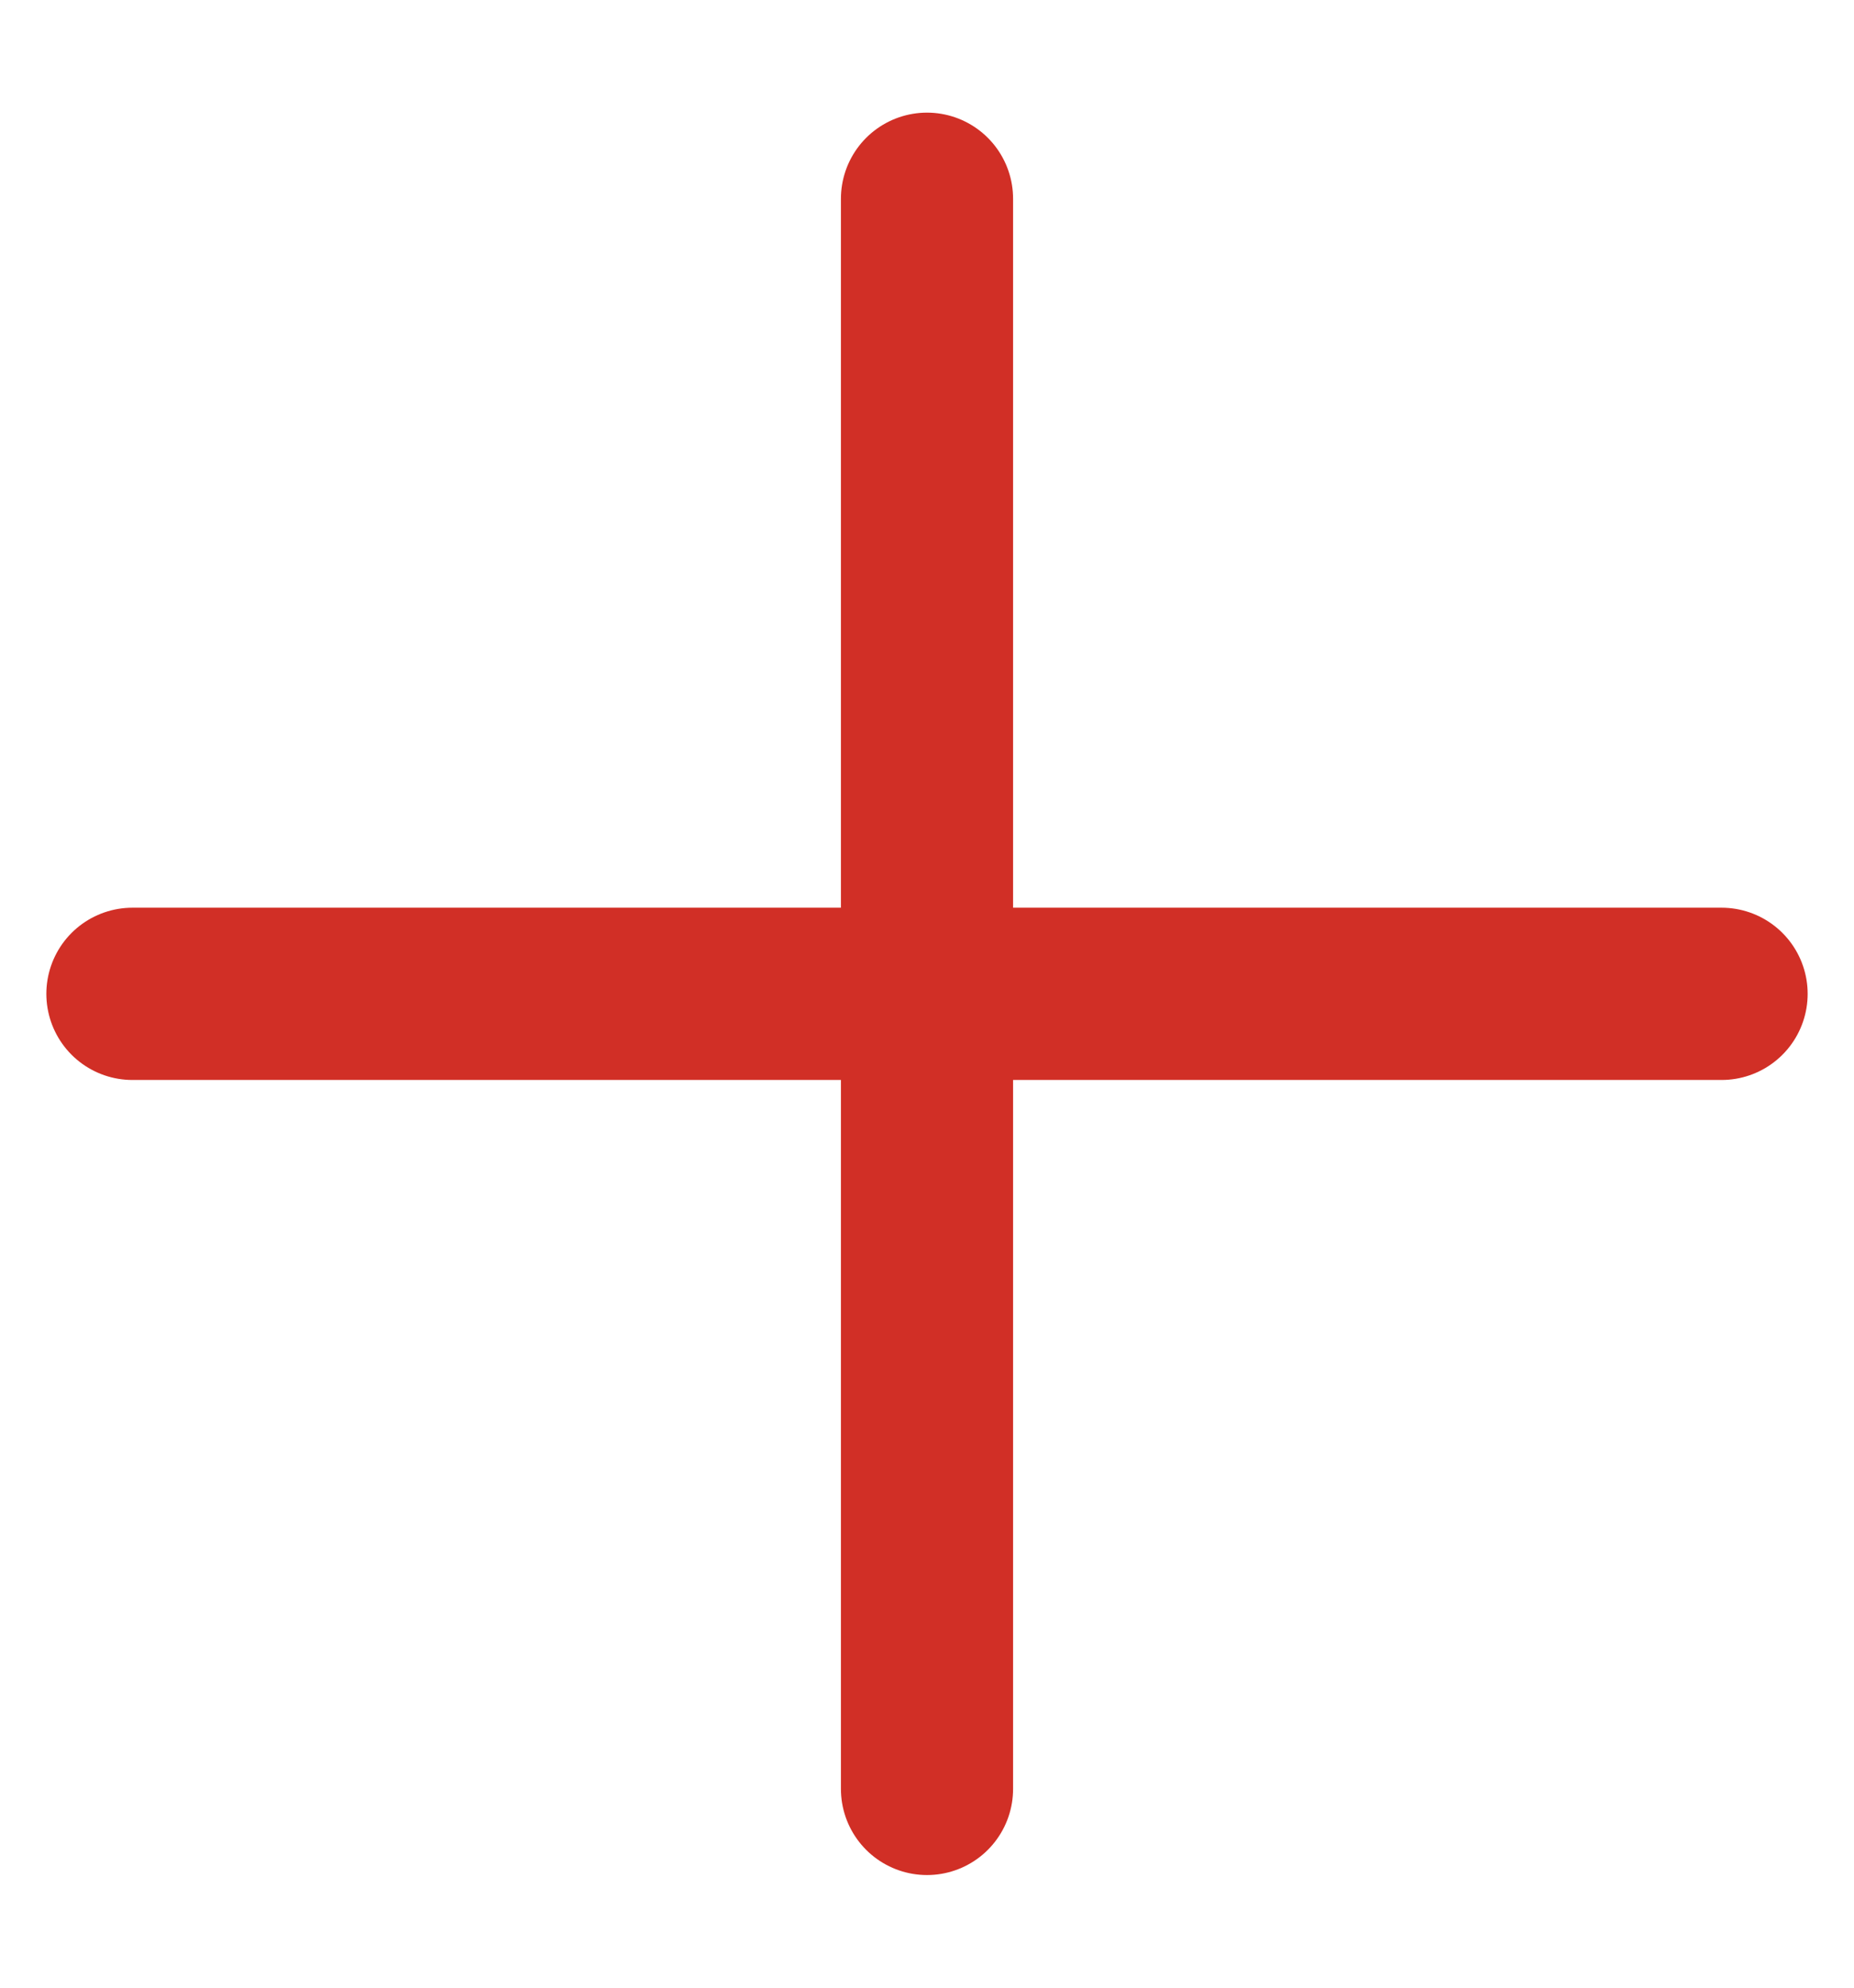 <svg width="14" height="15" viewBox="0 0 14 15" fill="none" xmlns="http://www.w3.org/2000/svg">
<path d="M7 1.5V13.5" stroke="#D12F26" stroke-width="1.3" stroke-linecap="round" stroke-linejoin="round"/>
<path d="M13 7.5L1 7.5" stroke="#D12F26" stroke-width="1.3" stroke-linecap="round" stroke-linejoin="round"/>
</svg>
